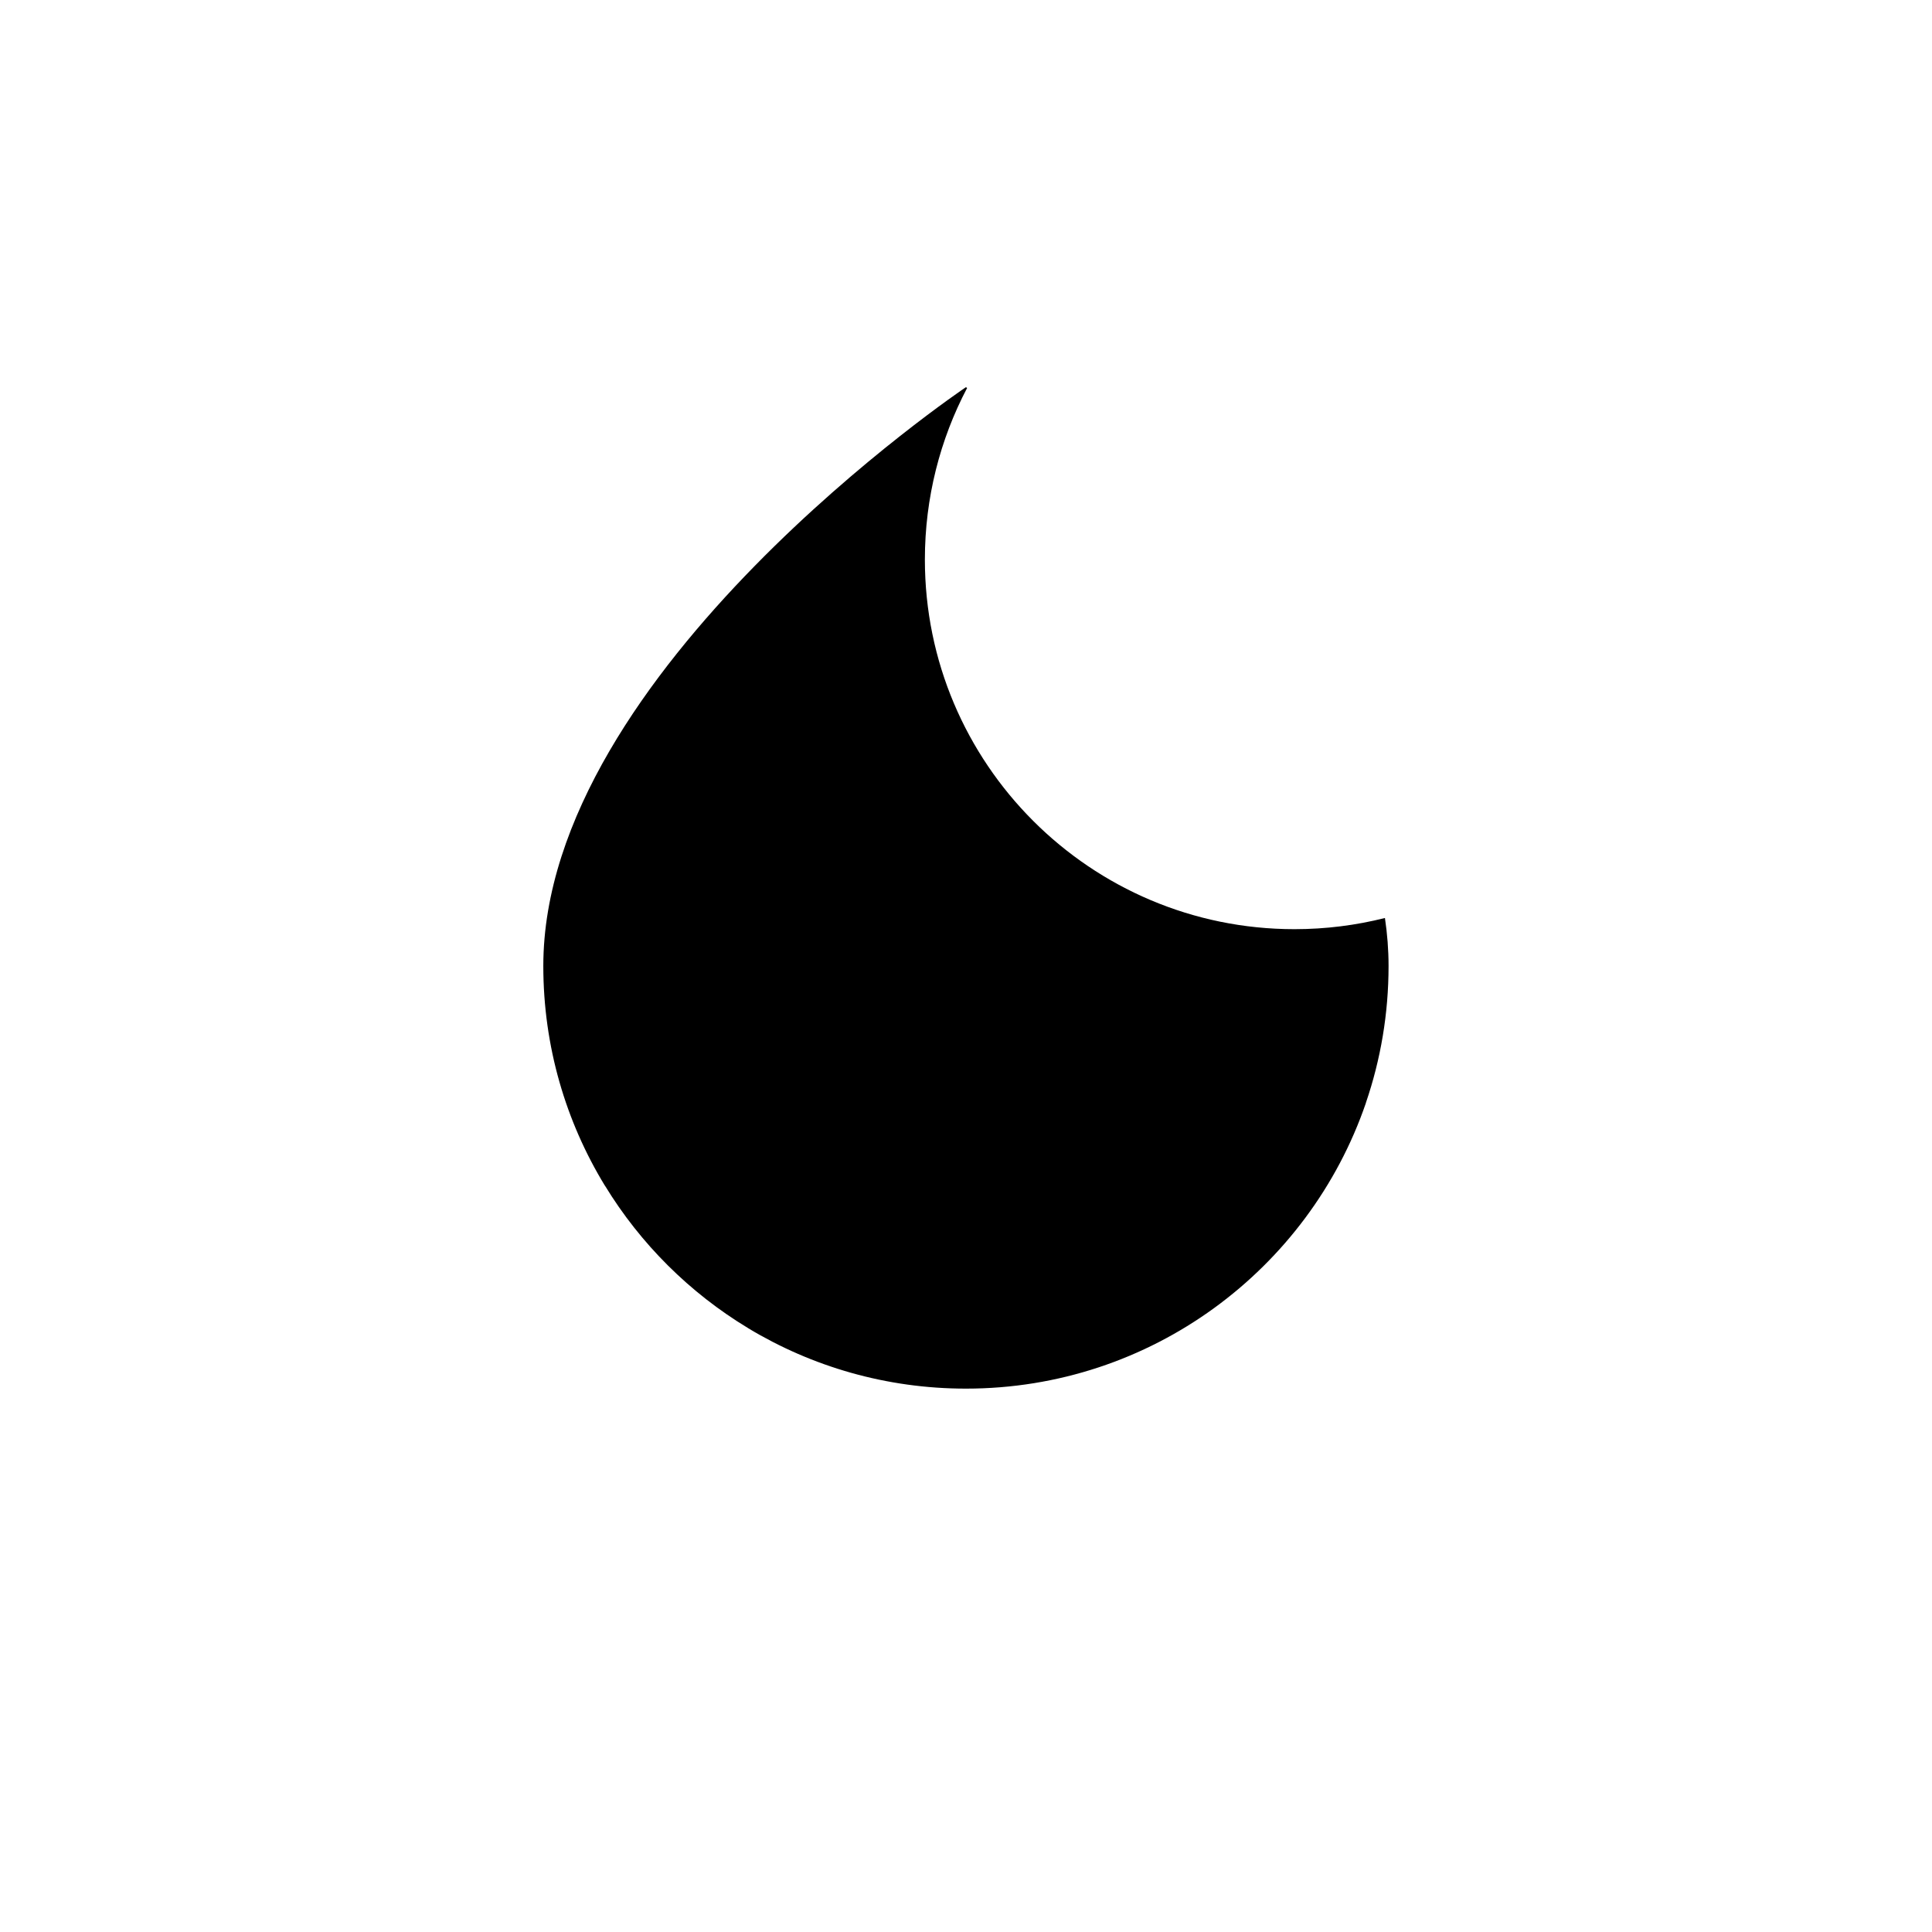 <?xml version="1.0" encoding="UTF-8" standalone="no"?><!DOCTYPE svg PUBLIC "-//W3C//DTD SVG 1.1//EN" "http://www.w3.org/Graphics/SVG/1.1/DTD/svg11.dtd"><svg width="100%" height="100%" viewBox="0 0 512 512" version="1.1" xmlns="http://www.w3.org/2000/svg" xmlns:xlink="http://www.w3.org/1999/xlink" xml:space="preserve" xmlns:serif="http://www.serif.com/" style="fill-rule:evenodd;clip-rule:evenodd;stroke-linejoin:round;stroke-miterlimit:2;"><path d="M160.315,314.207c-0.004,0.003 -0.008,0.006 -0.012,0.009c-10.354,-16.969 -16.321,-36.901 -16.321,-58.216c0,-78.126 112,-153.393 112,-153.393c0,-0 0.107,0.071 0.313,0.212c-7.148,13.594 -11.193,29.069 -11.193,45.481c-0,54.055 43.885,97.94 97.94,97.94c8.272,0 16.306,-1.027 23.981,-2.962c0.627,4.225 0.959,8.469 0.959,12.722c0,12.659 -2.104,24.829 -5.982,36.182c-0.015,0.076 -0.034,0.149 -0.058,0.219c-15.123,43.969 -56.868,75.599 -105.942,75.599l-0.018,-0c-21.118,-0 -40.879,-5.858 -57.746,-16.035c0.002,-0.003 0.004,-0.005 0.006,-0.008c-15.477,-9.342 -28.515,-22.321 -37.927,-37.75Z"/></svg>